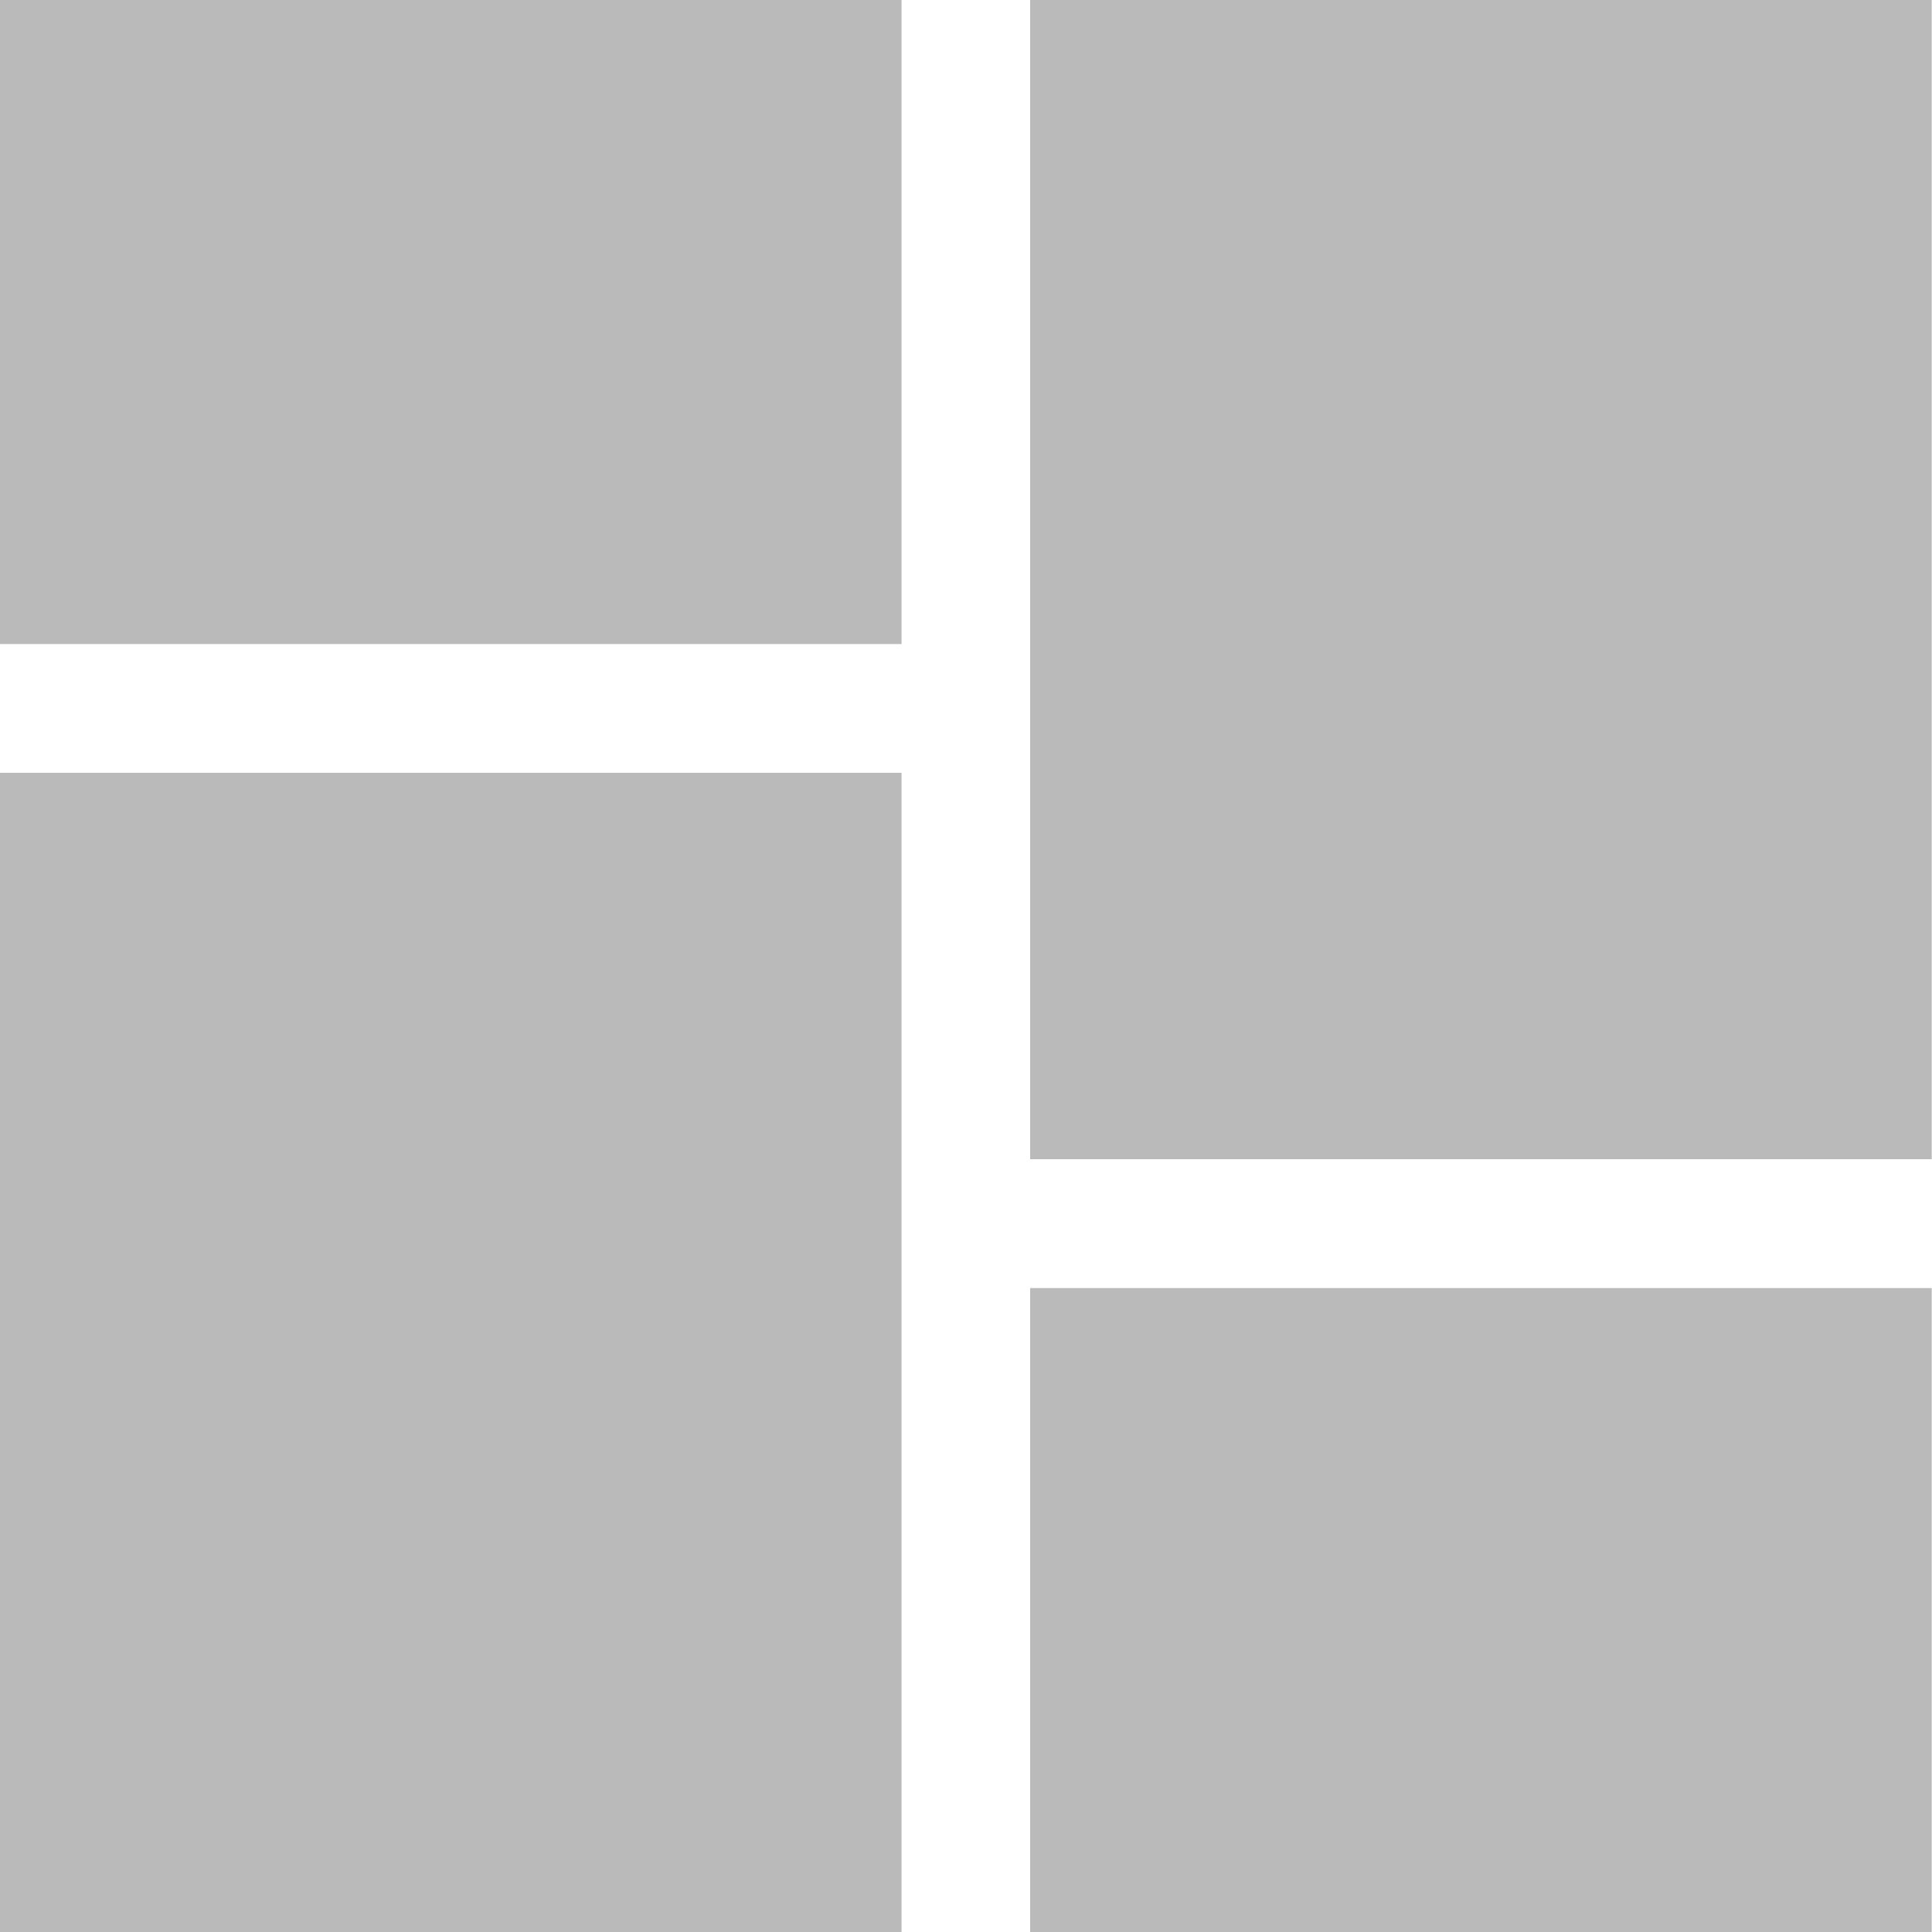 <svg width="20" height="20" viewBox="0 0 20 20" fill="none" xmlns="http://www.w3.org/2000/svg">
<rect width="9.333" height="6.667" fill="#BABABA"/>
<rect x="10.664" y="13.334" width="9.333" height="6.667" fill="#BABABA"/>
<rect x="10.664" width="9.333" height="12" fill="#BABABA"/>
<rect y="8" width="9.333" height="12" fill="#BABABA"/>
</svg>
